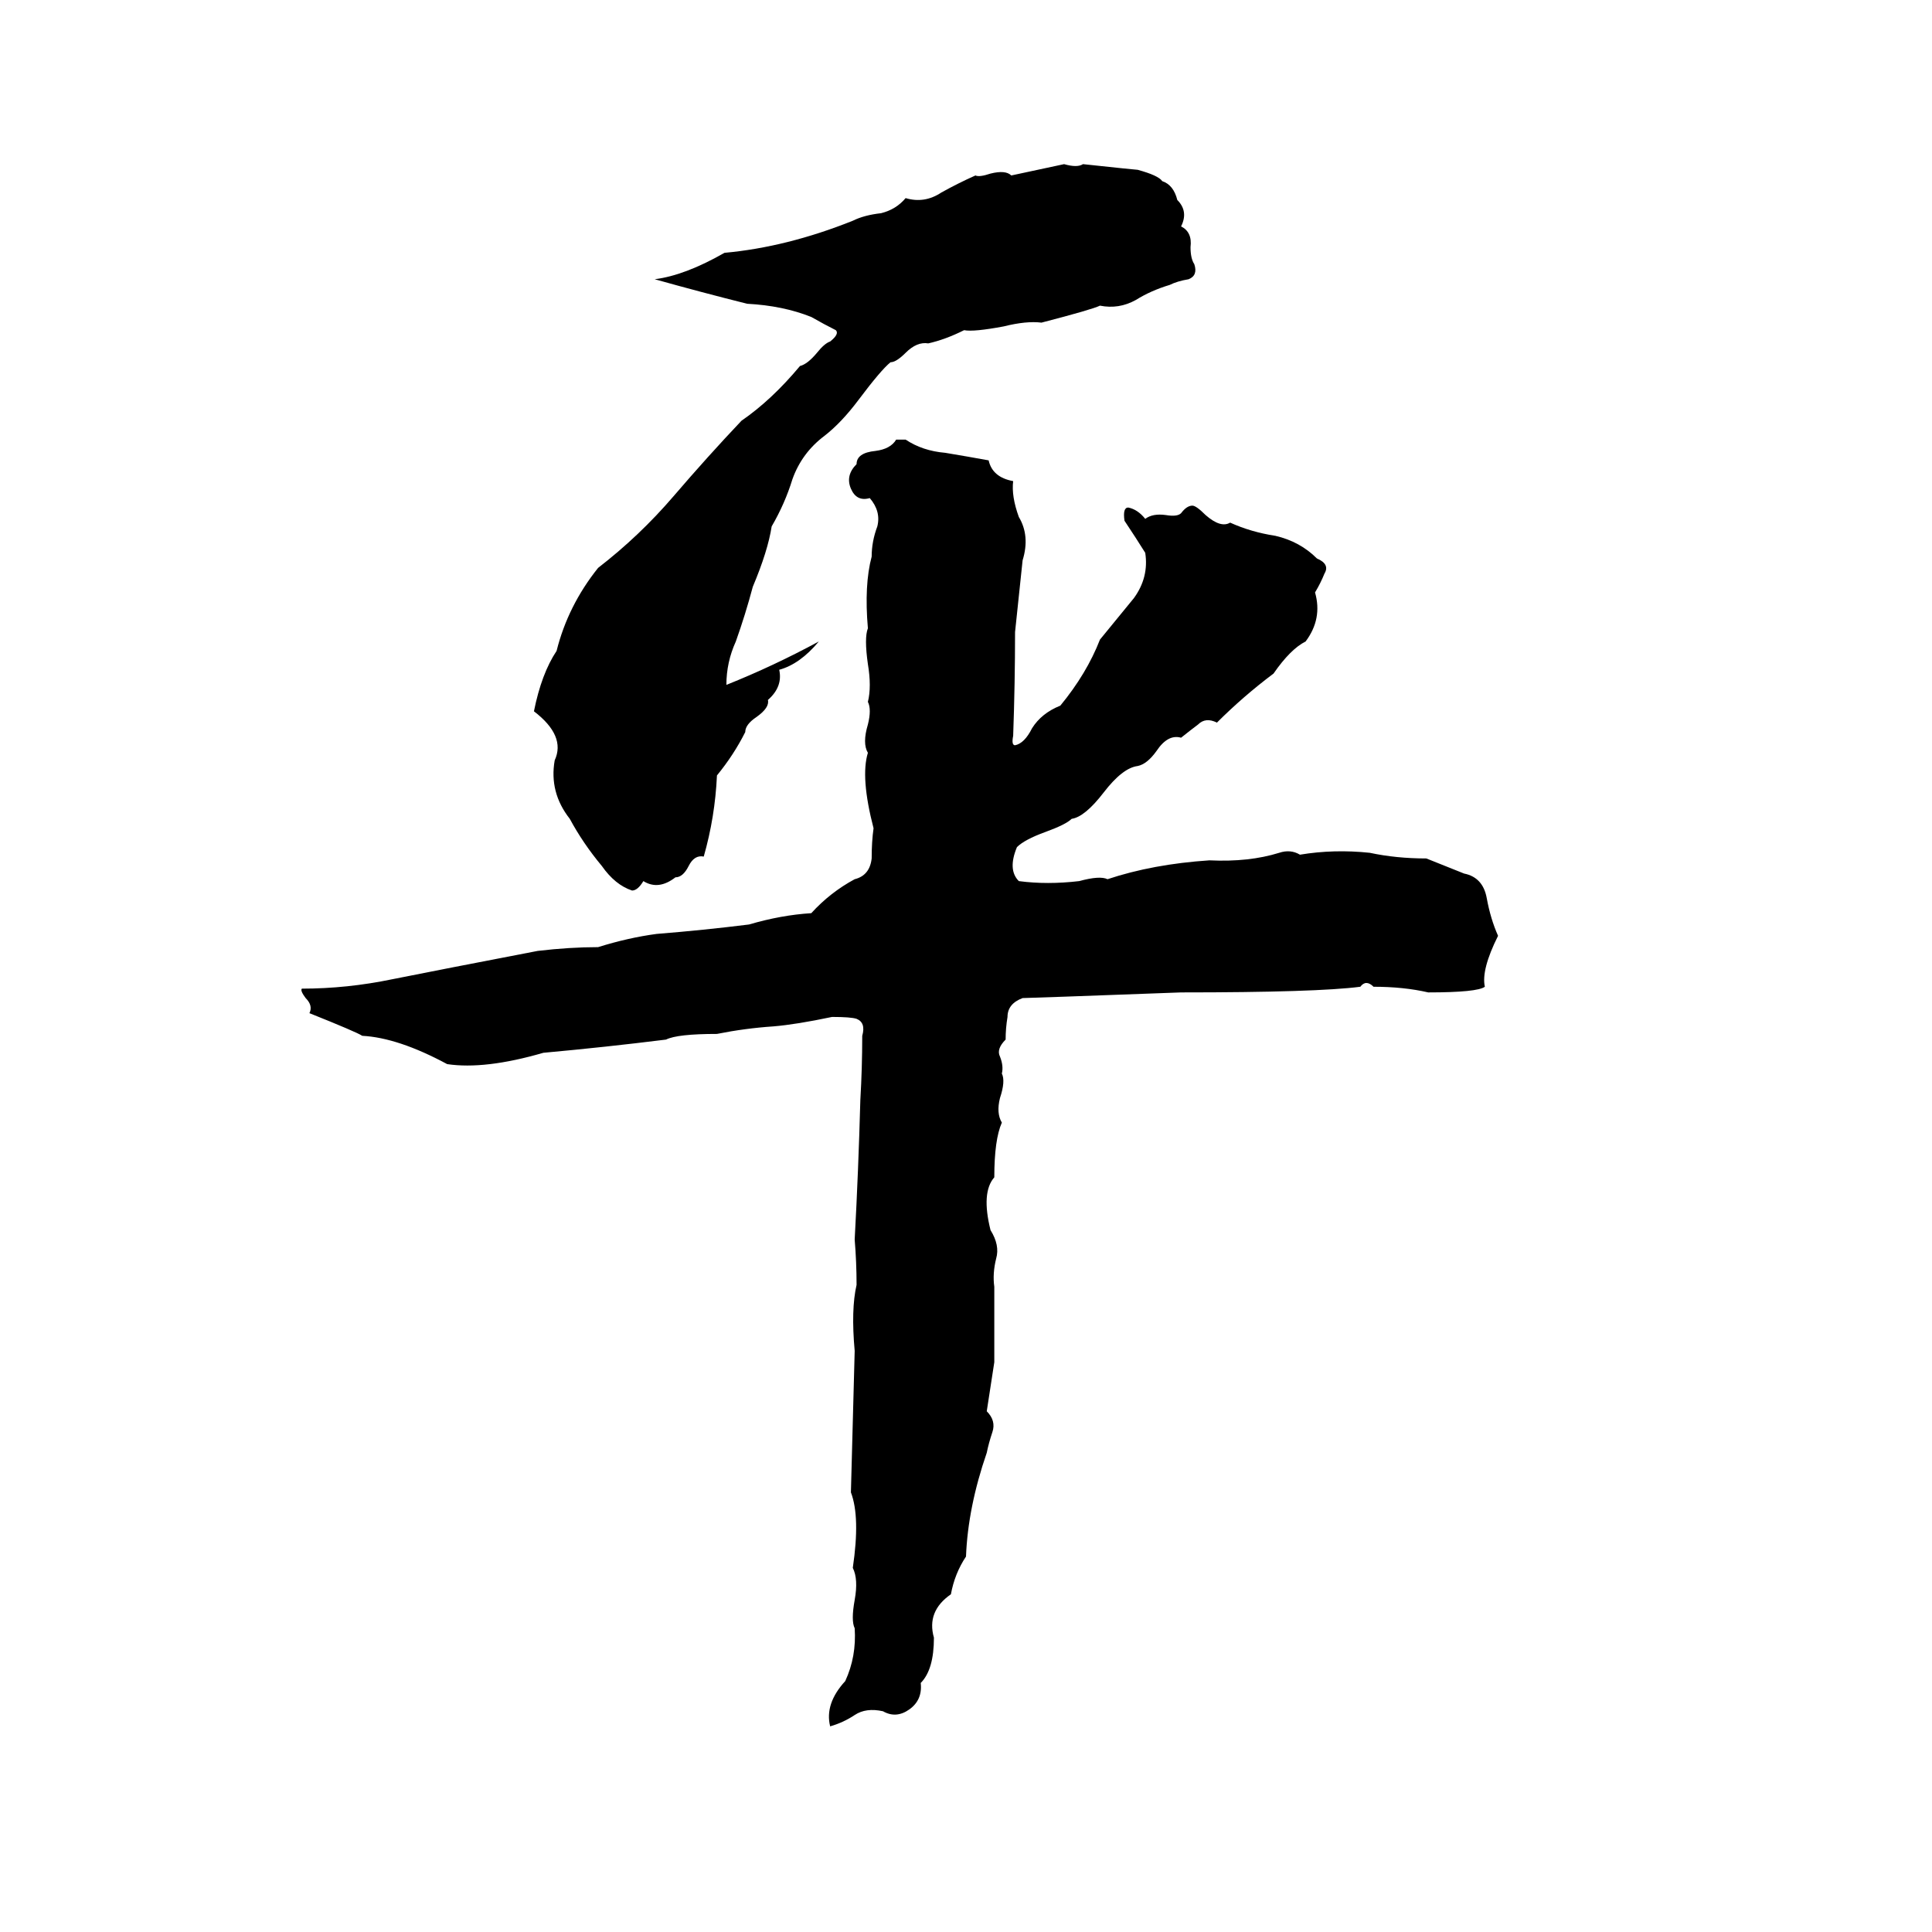 <svg xmlns="http://www.w3.org/2000/svg" viewBox="0 -800 1024 1024">
	<path fill="#000000" d="M564 -713Q571 -711 574 -713Q602 -710 603 -710Q614 -707 616 -704Q622 -702 624 -694Q630 -688 626 -680Q632 -677 631 -669Q631 -663 633 -660Q635 -654 630 -652Q624 -651 620 -649Q610 -646 602 -641Q593 -636 583 -638Q579 -636 552 -629Q544 -630 532 -627Q516 -624 511 -625Q501 -620 492 -618Q486 -619 480 -613Q475 -608 472 -608Q467 -604 455 -588Q446 -576 437 -569Q425 -560 420 -546Q416 -533 409 -521Q407 -508 399 -489Q395 -474 390 -460Q385 -449 385 -437Q410 -447 434 -460Q424 -448 413 -445Q415 -436 407 -429Q408 -425 401 -420Q395 -416 395 -412Q389 -400 380 -389Q379 -367 373 -346Q368 -347 365 -341Q362 -335 358 -335Q349 -328 341 -333Q338 -328 335 -328Q326 -331 319 -341Q309 -353 302 -366Q291 -380 294 -397Q300 -410 283 -423Q287 -443 295 -455Q301 -479 317 -499Q339 -516 357 -537Q375 -558 393 -577Q409 -588 424 -606Q428 -607 433 -613Q437 -618 440 -619Q445 -623 443 -625Q437 -628 430 -632Q415 -638 396 -639Q372 -645 347 -652Q363 -654 384 -666Q417 -669 452 -683Q458 -686 467 -687Q475 -689 480 -695Q490 -692 499 -698Q508 -703 517 -707Q519 -706 525 -708Q533 -710 536 -707Q550 -710 564 -713ZM475 -567H480Q489 -561 501 -560Q513 -558 524 -556Q526 -547 537 -545Q536 -537 540 -526Q546 -516 542 -503Q540 -484 538 -465Q538 -438 537 -410Q536 -405 538 -405Q543 -406 547 -414Q552 -422 562 -426Q576 -443 583 -461Q592 -472 601 -483Q609 -494 607 -507Q602 -515 596 -524Q595 -531 598 -531Q603 -530 607 -525Q611 -528 618 -527Q624 -526 626 -528Q629 -532 632 -532Q634 -532 639 -527Q647 -520 652 -523Q663 -518 676 -516Q689 -513 698 -504Q705 -501 702 -496Q700 -491 697 -486Q701 -472 692 -460Q684 -456 675 -443Q659 -431 645 -417Q639 -420 635 -416Q631 -413 626 -409Q619 -411 613 -402Q608 -395 603 -394Q595 -393 585 -380Q575 -367 568 -366Q565 -363 554 -359Q543 -355 539 -351Q534 -339 540 -333Q555 -331 572 -333Q583 -336 587 -334Q611 -342 641 -344Q662 -343 678 -348Q684 -350 689 -347Q707 -350 726 -348Q740 -345 756 -345Q766 -341 776 -337Q786 -335 788 -324Q790 -313 794 -304Q785 -286 787 -277Q783 -274 757 -274Q744 -277 728 -277Q724 -281 721 -277Q698 -274 626 -274Q545 -271 542 -271Q534 -268 534 -261Q533 -255 533 -249Q528 -244 530 -240Q532 -235 531 -231Q533 -227 530 -218Q528 -210 531 -205Q527 -196 527 -176Q520 -168 525 -148Q530 -140 528 -133Q526 -125 527 -118Q527 -98 527 -78Q525 -65 523 -52Q528 -47 526 -41Q524 -35 523 -30Q513 -1 512 25Q506 34 504 45Q491 54 495 68Q495 85 488 92Q489 101 482 106Q475 111 468 107Q459 105 453 109Q447 113 440 115Q437 103 448 91Q454 78 453 63Q451 59 453 48Q455 37 452 31Q456 4 451 -9Q452 -46 453 -84Q451 -106 454 -119Q454 -131 453 -143Q455 -180 456 -217Q457 -234 457 -251Q459 -258 454 -260Q451 -261 441 -261Q422 -257 410 -256Q395 -255 380 -252Q359 -252 353 -249Q321 -245 288 -242Q257 -233 237 -236Q211 -250 192 -251Q189 -253 164 -263Q166 -267 162 -271Q159 -275 160 -276Q184 -276 208 -281Q233 -286 285 -296Q302 -298 317 -298Q333 -303 348 -305Q373 -307 397 -310Q414 -315 430 -316Q440 -327 453 -334Q461 -336 462 -345Q462 -354 463 -361Q456 -388 460 -401Q457 -406 460 -416Q462 -424 460 -428Q462 -436 460 -448Q458 -462 460 -467Q458 -490 462 -505Q462 -513 465 -521Q467 -529 461 -536Q454 -534 451 -541Q448 -548 454 -554Q454 -560 464 -561Q472 -562 475 -567Z"/>
</svg>